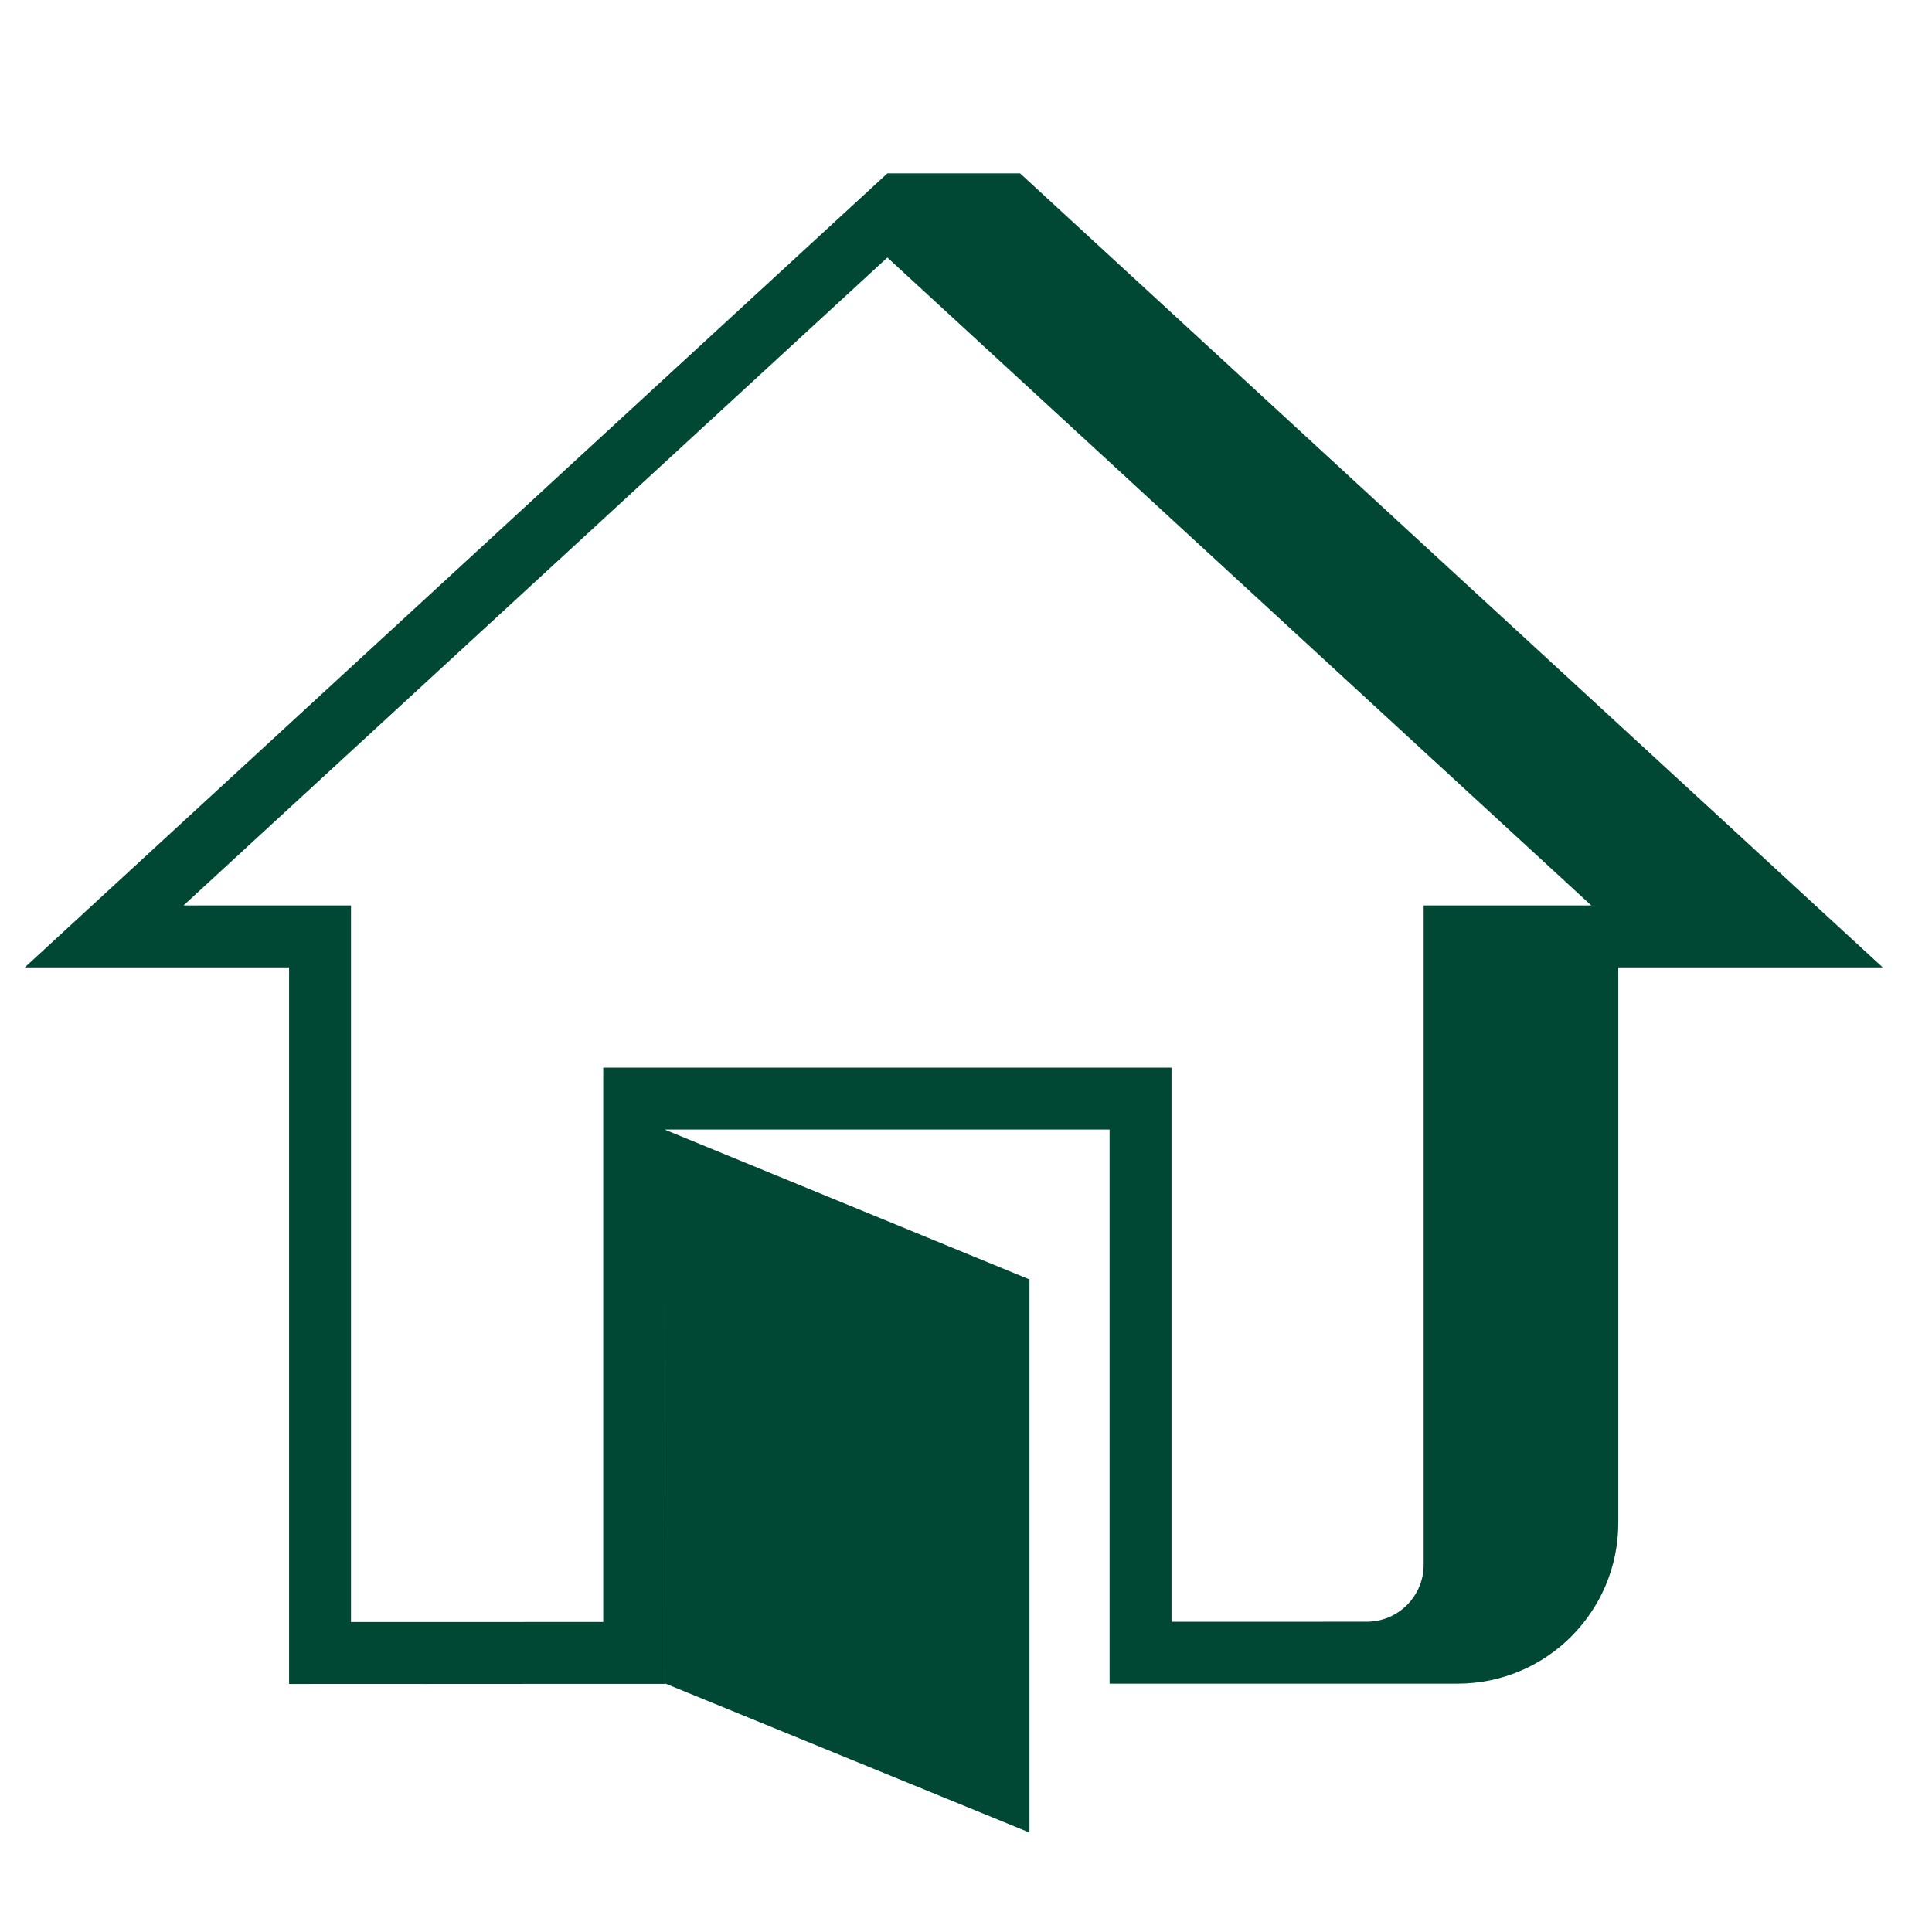<svg width="78" height="78" viewBox="0 0 78 78" fill="none" xmlns="http://www.w3.org/2000/svg">
<path fill-rule="evenodd" clip-rule="evenodd" d="M26.843 67.963L41.563 73.985V51.654L26.829 45.602L26.843 67.963Z" fill="#004833"/>
<path fill-rule="evenodd" clip-rule="evenodd" d="M57.477 36.557V63.173C57.477 64.443 56.447 65.473 55.176 65.473L47.297 65.474V43.103H24.354V65.483L14.171 65.485V36.557H7.408L35.825 10.397L64.245 36.557H57.477ZM41.184 7H35.825L1 39.057H11.671V67.986L17.03 67.985V67.986L22.529 67.983L26.854 67.982V45.603H44.797V67.975L51.157 67.974V67.975L58.844 67.974C62.429 67.973 65.335 65.066 65.335 61.48V39.057H70.651H76.01L41.184 7Z" fill="#004833"/>
</svg>
